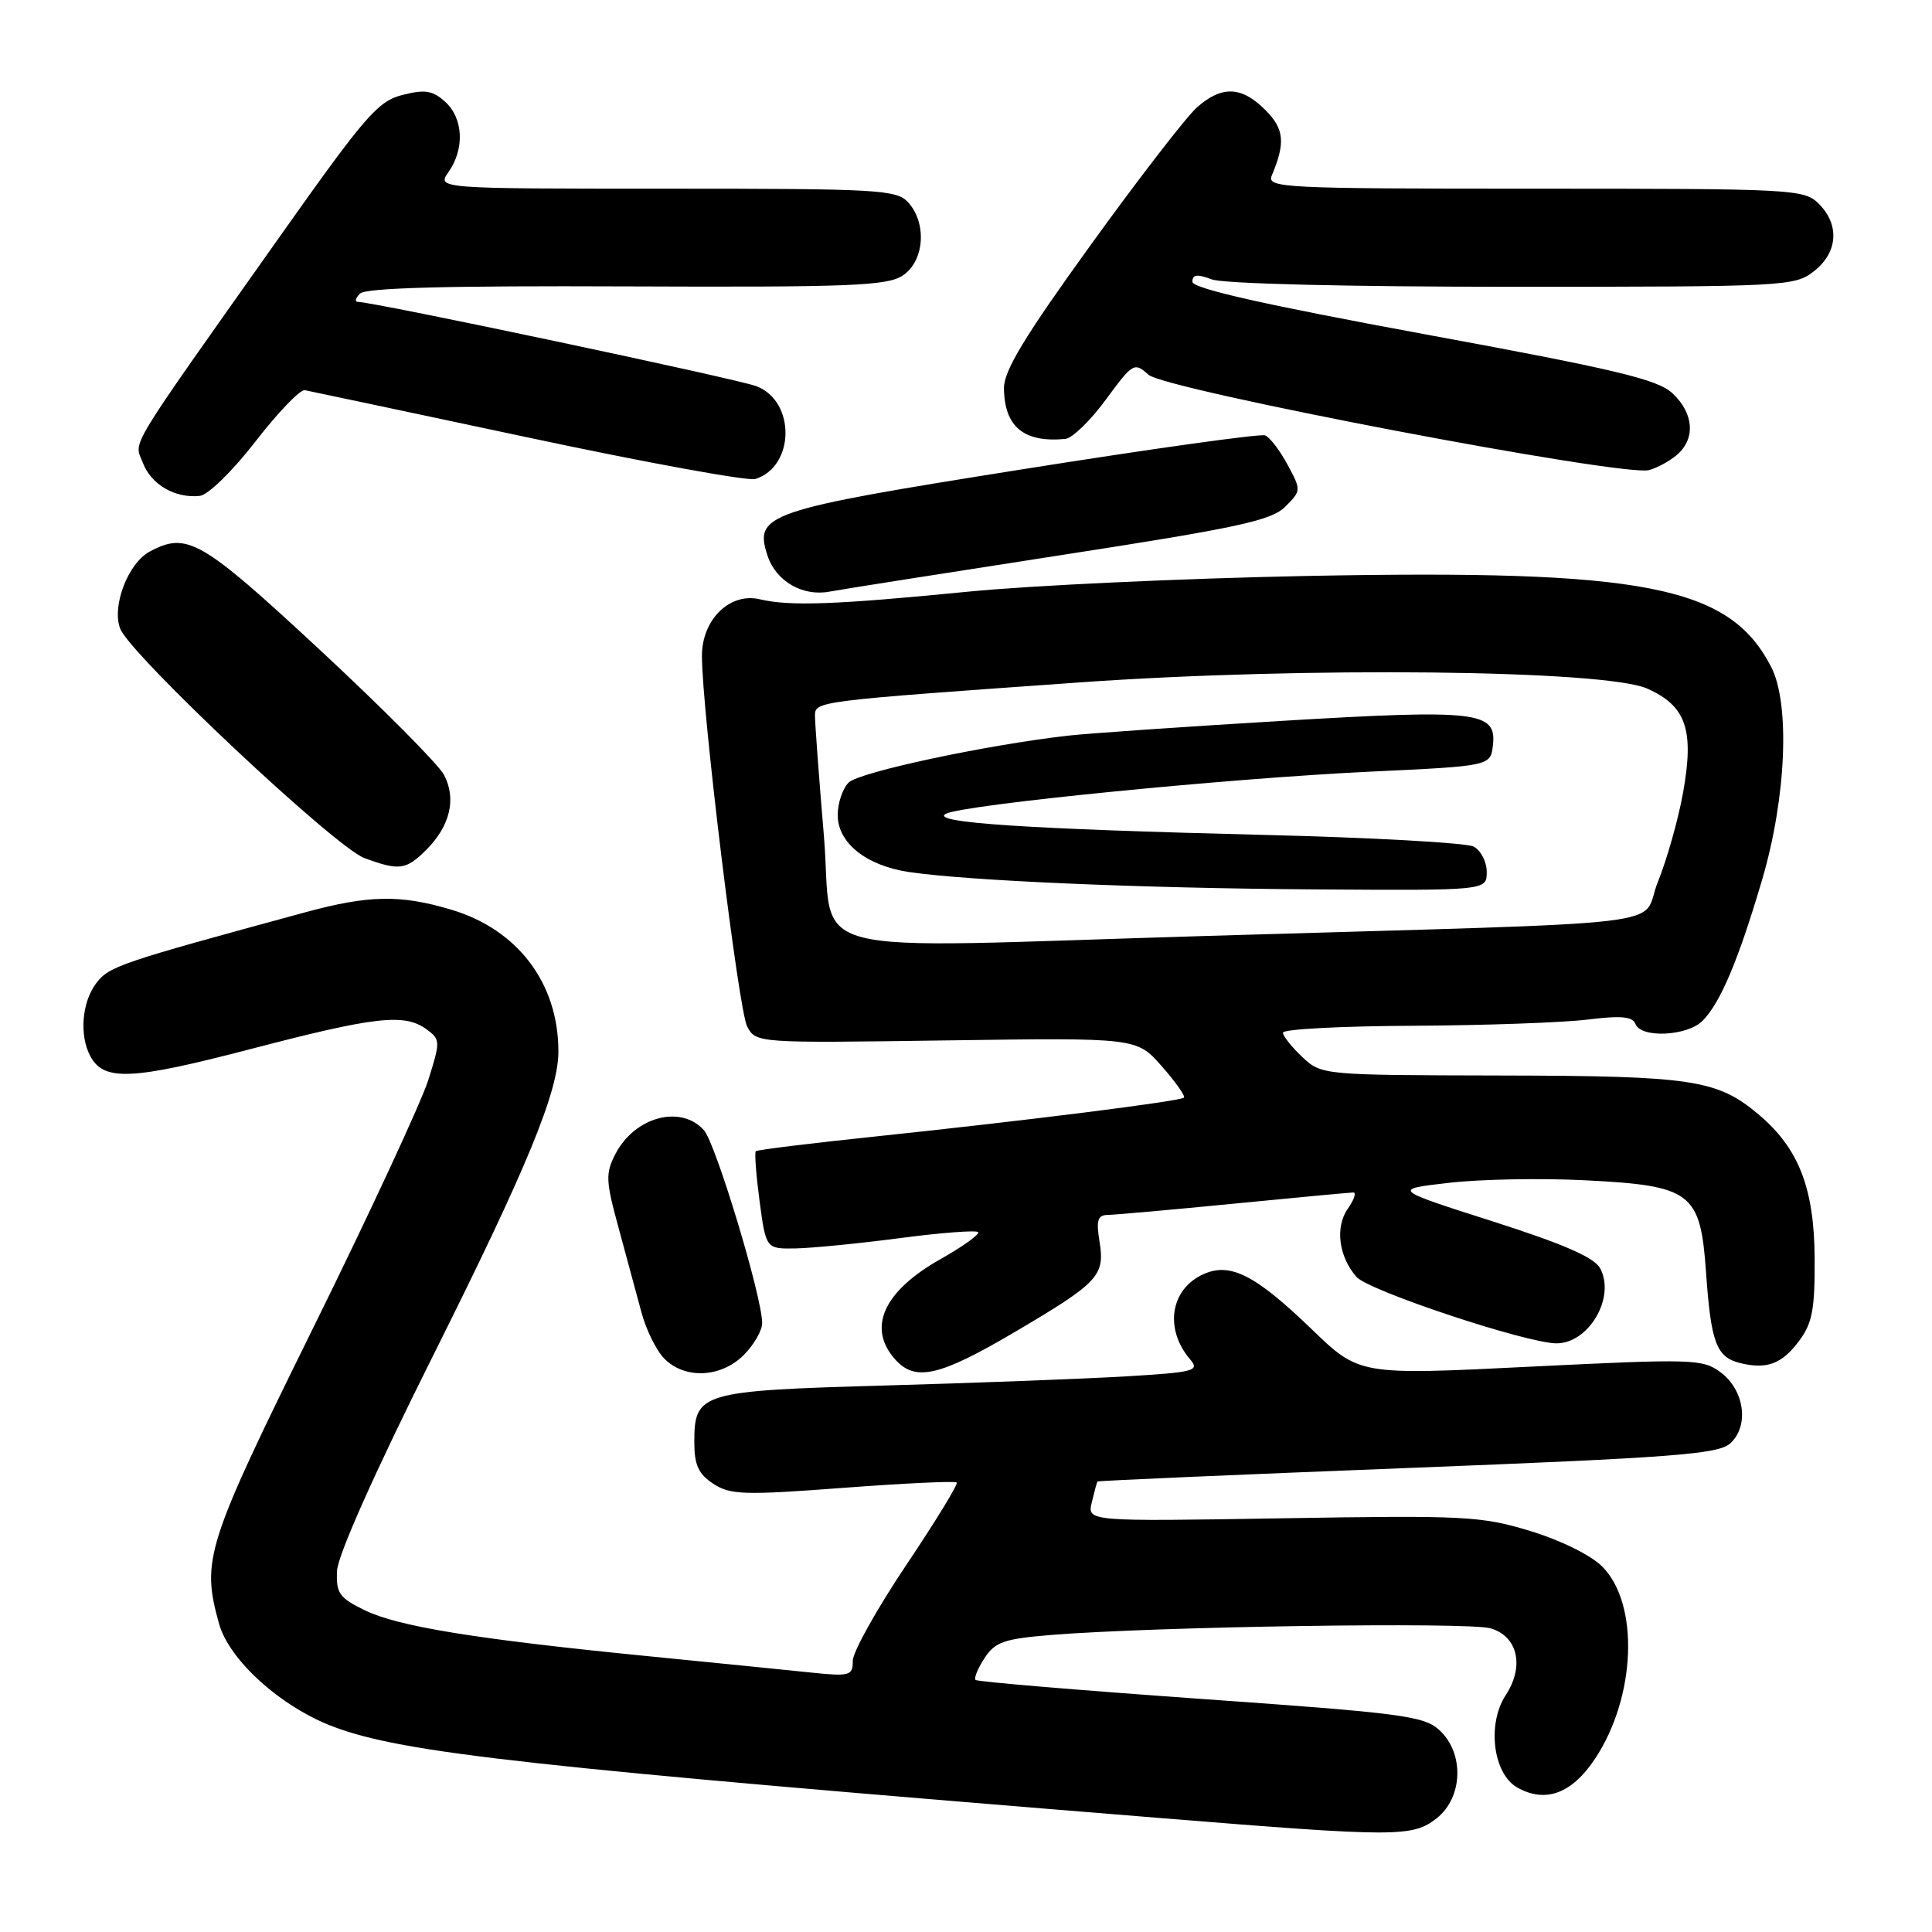 <?xml version="1.0" encoding="UTF-8" standalone="no"?>
<!DOCTYPE svg PUBLIC "-//W3C//DTD SVG 1.1//EN" "http://www.w3.org/Graphics/SVG/1.1/DTD/svg11.dtd" >
<svg xmlns="http://www.w3.org/2000/svg" xmlns:xlink="http://www.w3.org/1999/xlink" version="1.1" viewBox="0 0 256 256">
 <g >
 <path fill="currentColor"
d=" M 190.37 240.93 C 193.85 238.18 194.05 232.32 190.75 229.27 C 188.70 227.37 185.87 227.00 159.10 225.11 C 142.93 223.96 129.50 222.84 129.27 222.60 C 129.03 222.37 129.57 221.06 130.46 219.70 C 131.86 217.56 133.06 217.15 139.29 216.64 C 153.00 215.52 194.51 214.90 197.50 215.76 C 201.12 216.81 202.02 220.79 199.52 224.61 C 197.00 228.46 197.84 235.07 201.07 236.87 C 204.81 238.96 208.30 237.65 211.36 233.03 C 216.79 224.82 217.24 212.52 212.30 207.57 C 210.79 206.06 206.77 204.08 202.75 202.86 C 196.27 200.89 194.10 200.78 169.94 201.18 C 144.06 201.61 144.06 201.61 144.67 199.06 C 145.01 197.65 145.34 196.41 145.42 196.31 C 145.49 196.20 163.97 195.40 186.49 194.52 C 221.77 193.14 227.68 192.69 229.26 191.26 C 231.81 188.96 231.16 184.19 227.99 181.84 C 225.61 180.07 224.34 180.03 202.81 181.09 C 180.12 182.22 180.12 182.22 173.81 176.13 C 166.32 168.91 163.00 167.22 159.43 168.85 C 155.06 170.84 154.26 176.11 157.71 180.14 C 158.99 181.64 158.26 181.83 149.30 182.37 C 143.91 182.69 129.60 183.24 117.50 183.58 C 92.72 184.28 92.00 184.50 92.00 191.13 C 92.00 194.11 92.55 195.32 94.52 196.61 C 96.78 198.08 98.57 198.14 111.71 197.15 C 119.78 196.54 126.56 196.22 126.77 196.44 C 126.99 196.65 123.97 201.58 120.08 207.38 C 116.19 213.18 113.00 218.89 113.00 220.06 C 113.00 222.06 112.64 222.16 107.25 221.60 C 104.09 221.27 94.32 220.29 85.54 219.42 C 62.95 217.18 52.71 215.51 48.32 213.36 C 44.95 211.72 44.52 211.10 44.66 208.14 C 44.76 206.07 49.66 195.08 57.38 179.64 C 69.87 154.66 74.01 144.61 73.99 139.28 C 73.98 130.26 68.58 123.14 59.77 120.53 C 53.03 118.52 48.83 118.60 40.43 120.89 C 15.85 127.57 14.48 128.04 12.78 130.24 C 10.85 132.75 10.48 137.17 11.97 139.95 C 13.76 143.29 17.41 143.13 33.19 139.01 C 49.76 134.68 53.59 134.25 56.52 136.39 C 58.36 137.74 58.37 137.98 56.74 143.14 C 55.80 146.09 48.96 160.83 41.52 175.91 C 27.26 204.81 26.67 206.67 29.02 215.14 C 30.37 220.00 37.27 226.21 44.21 228.81 C 53.56 232.30 69.97 234.12 154.00 240.92 C 185.07 243.44 187.17 243.44 190.37 240.93 Z  M 98.55 179.55 C 99.90 178.20 101.00 176.28 100.99 175.30 C 100.98 171.82 94.83 151.48 93.27 149.75 C 90.19 146.34 84.10 147.98 81.54 152.92 C 80.22 155.48 80.26 156.47 81.95 162.64 C 82.98 166.41 84.34 171.44 84.97 173.80 C 85.59 176.17 86.98 178.98 88.05 180.05 C 90.78 182.78 95.54 182.55 98.55 179.55 Z  M 134.41 176.53 C 145.60 169.94 146.43 169.05 145.69 164.49 C 145.23 161.66 145.45 161.00 146.81 160.98 C 147.74 160.97 155.25 160.30 163.50 159.49 C 171.75 158.68 178.86 158.02 179.31 158.01 C 179.75 158.01 179.43 158.98 178.58 160.18 C 176.89 162.61 177.38 166.48 179.73 169.19 C 181.33 171.03 202.31 178.00 206.25 178.00 C 210.54 178.00 214.09 171.90 212.03 168.06 C 211.26 166.62 207.16 164.83 197.73 161.82 C 184.50 157.59 184.50 157.59 192.00 156.73 C 196.12 156.25 204.20 156.10 209.95 156.39 C 224.17 157.10 225.31 157.96 226.06 168.60 C 226.71 177.90 227.43 179.82 230.53 180.60 C 234.10 181.49 236.10 180.75 238.39 177.68 C 240.15 175.32 240.49 173.48 240.45 166.68 C 240.39 157.41 238.33 152.13 233.01 147.66 C 227.53 143.05 224.24 142.56 198.81 142.51 C 175.20 142.46 175.11 142.45 172.56 140.06 C 171.15 138.73 170.00 137.28 170.00 136.83 C 170.00 136.37 177.76 135.96 187.25 135.92 C 196.74 135.87 207.13 135.50 210.35 135.10 C 214.80 134.55 216.33 134.69 216.71 135.69 C 217.44 137.59 223.56 137.30 225.59 135.27 C 227.96 132.90 230.38 127.15 233.51 116.50 C 236.70 105.64 237.21 93.24 234.68 88.35 C 229.13 77.61 217.96 75.44 173.00 76.32 C 156.78 76.64 136.65 77.57 128.27 78.40 C 110.75 80.13 104.63 80.35 100.70 79.41 C 96.71 78.46 93.00 82.09 93.01 86.92 C 93.02 94.26 97.87 133.88 99.00 136.01 C 100.18 138.21 100.24 138.22 125.40 137.86 C 150.62 137.50 150.62 137.50 153.94 141.28 C 155.77 143.36 157.09 145.24 156.88 145.44 C 156.40 145.92 136.05 148.48 116.00 150.59 C 107.47 151.48 100.34 152.36 100.15 152.54 C 99.96 152.72 100.19 155.70 100.65 159.18 C 101.50 165.50 101.50 165.50 105.50 165.42 C 107.70 165.37 113.91 164.76 119.30 164.05 C 124.69 163.34 129.32 162.99 129.60 163.26 C 129.87 163.53 127.62 165.15 124.59 166.86 C 117.03 171.13 114.87 175.98 118.65 180.17 C 121.30 183.10 124.51 182.36 134.41 176.53 Z  M 56.50 112.59 C 59.65 109.44 60.50 105.82 58.83 102.67 C 58.10 101.28 50.68 93.82 42.34 86.07 C 26.65 71.51 24.79 70.44 19.85 73.08 C 16.97 74.62 14.79 80.31 15.92 83.29 C 17.22 86.72 44.41 112.27 48.27 113.69 C 52.90 115.41 53.81 115.28 56.50 112.59 Z  M 140.32 73.60 C 164.07 69.93 168.46 68.98 170.30 67.14 C 172.43 65.02 172.43 64.95 170.60 61.56 C 169.58 59.66 168.24 57.92 167.62 57.69 C 167.01 57.45 152.55 59.47 135.50 62.18 C 101.43 67.59 99.88 68.12 101.71 73.65 C 102.83 77.03 106.37 79.07 109.94 78.39 C 111.35 78.12 125.02 75.97 140.32 73.60 Z  M 33.85 58.50 C 36.83 54.65 39.77 51.59 40.39 51.70 C 41.00 51.82 54.29 54.63 69.93 57.96 C 85.57 61.30 99.14 63.77 100.09 63.47 C 105.33 61.81 105.44 53.19 100.25 51.18 C 97.79 50.22 49.48 40.00 47.43 40.00 C 46.98 40.00 47.09 39.51 47.70 38.90 C 48.46 38.14 59.28 37.85 83.00 37.95 C 112.57 38.07 117.53 37.88 119.60 36.52 C 122.48 34.64 122.86 29.61 120.35 26.83 C 118.81 25.13 116.47 25.00 88.29 25.00 C 57.89 25.00 57.89 25.00 59.44 22.78 C 61.59 19.71 61.39 15.66 58.98 13.48 C 57.33 11.99 56.31 11.82 53.33 12.58 C 50.08 13.40 48.38 15.37 37.32 31.00 C 16.33 60.68 17.78 58.29 18.94 61.35 C 20.03 64.21 23.20 66.05 26.46 65.71 C 27.57 65.59 30.80 62.44 33.85 58.50 Z  M 222.25 60.23 C 224.69 58.09 224.43 54.76 221.63 52.13 C 219.66 50.27 214.23 48.97 188.63 44.26 C 167.33 40.33 158.00 38.22 158.00 37.33 C 158.00 36.37 158.64 36.29 160.57 37.02 C 162.07 37.60 178.61 38.00 200.43 38.00 C 236.65 38.00 237.81 37.94 240.37 35.93 C 243.53 33.44 243.79 29.79 241.00 27.00 C 239.07 25.07 237.67 25.00 203.39 25.00 C 169.87 25.00 167.83 24.90 168.52 23.25 C 170.35 18.90 170.17 17.08 167.65 14.56 C 164.50 11.41 161.88 11.32 158.58 14.25 C 157.19 15.49 150.86 23.68 144.53 32.45 C 135.74 44.62 133.01 49.13 133.03 51.45 C 133.09 56.56 135.66 58.68 141.16 58.16 C 142.08 58.07 144.50 55.73 146.53 52.95 C 150.11 48.08 150.31 47.97 152.17 49.65 C 154.36 51.64 215.06 63.21 218.50 62.29 C 219.60 62.00 221.29 61.07 222.25 60.23 Z  M 109.17 110.75 C 108.51 102.91 107.98 95.75 107.99 94.83 C 108.00 92.91 108.11 92.90 143.11 90.42 C 172.72 88.32 212.67 88.75 218.26 91.24 C 223.42 93.53 224.51 96.69 223.02 105.00 C 222.38 108.58 220.87 113.91 219.68 116.85 C 217.18 122.98 224.57 122.09 160.07 124.01 C 104.35 125.66 110.56 127.28 109.17 110.75 Z  M 197.00 115.54 C 197.00 114.18 196.21 112.67 195.25 112.17 C 194.29 111.68 181.80 110.98 167.50 110.63 C 136.00 109.85 123.24 109.01 125.31 107.84 C 127.47 106.64 162.63 103.14 181.50 102.25 C 197.50 101.50 197.50 101.50 197.82 98.75 C 198.33 94.26 195.80 93.97 169.85 95.52 C 157.01 96.29 144.25 97.17 141.50 97.48 C 130.68 98.71 113.83 102.31 112.45 103.69 C 111.65 104.49 111.00 106.43 111.00 108.00 C 111.00 111.68 114.76 114.69 120.40 115.54 C 128.21 116.71 151.24 117.70 174.25 117.85 C 197.00 118.00 197.00 118.00 197.00 115.54 Z "/>
</g>
</svg>